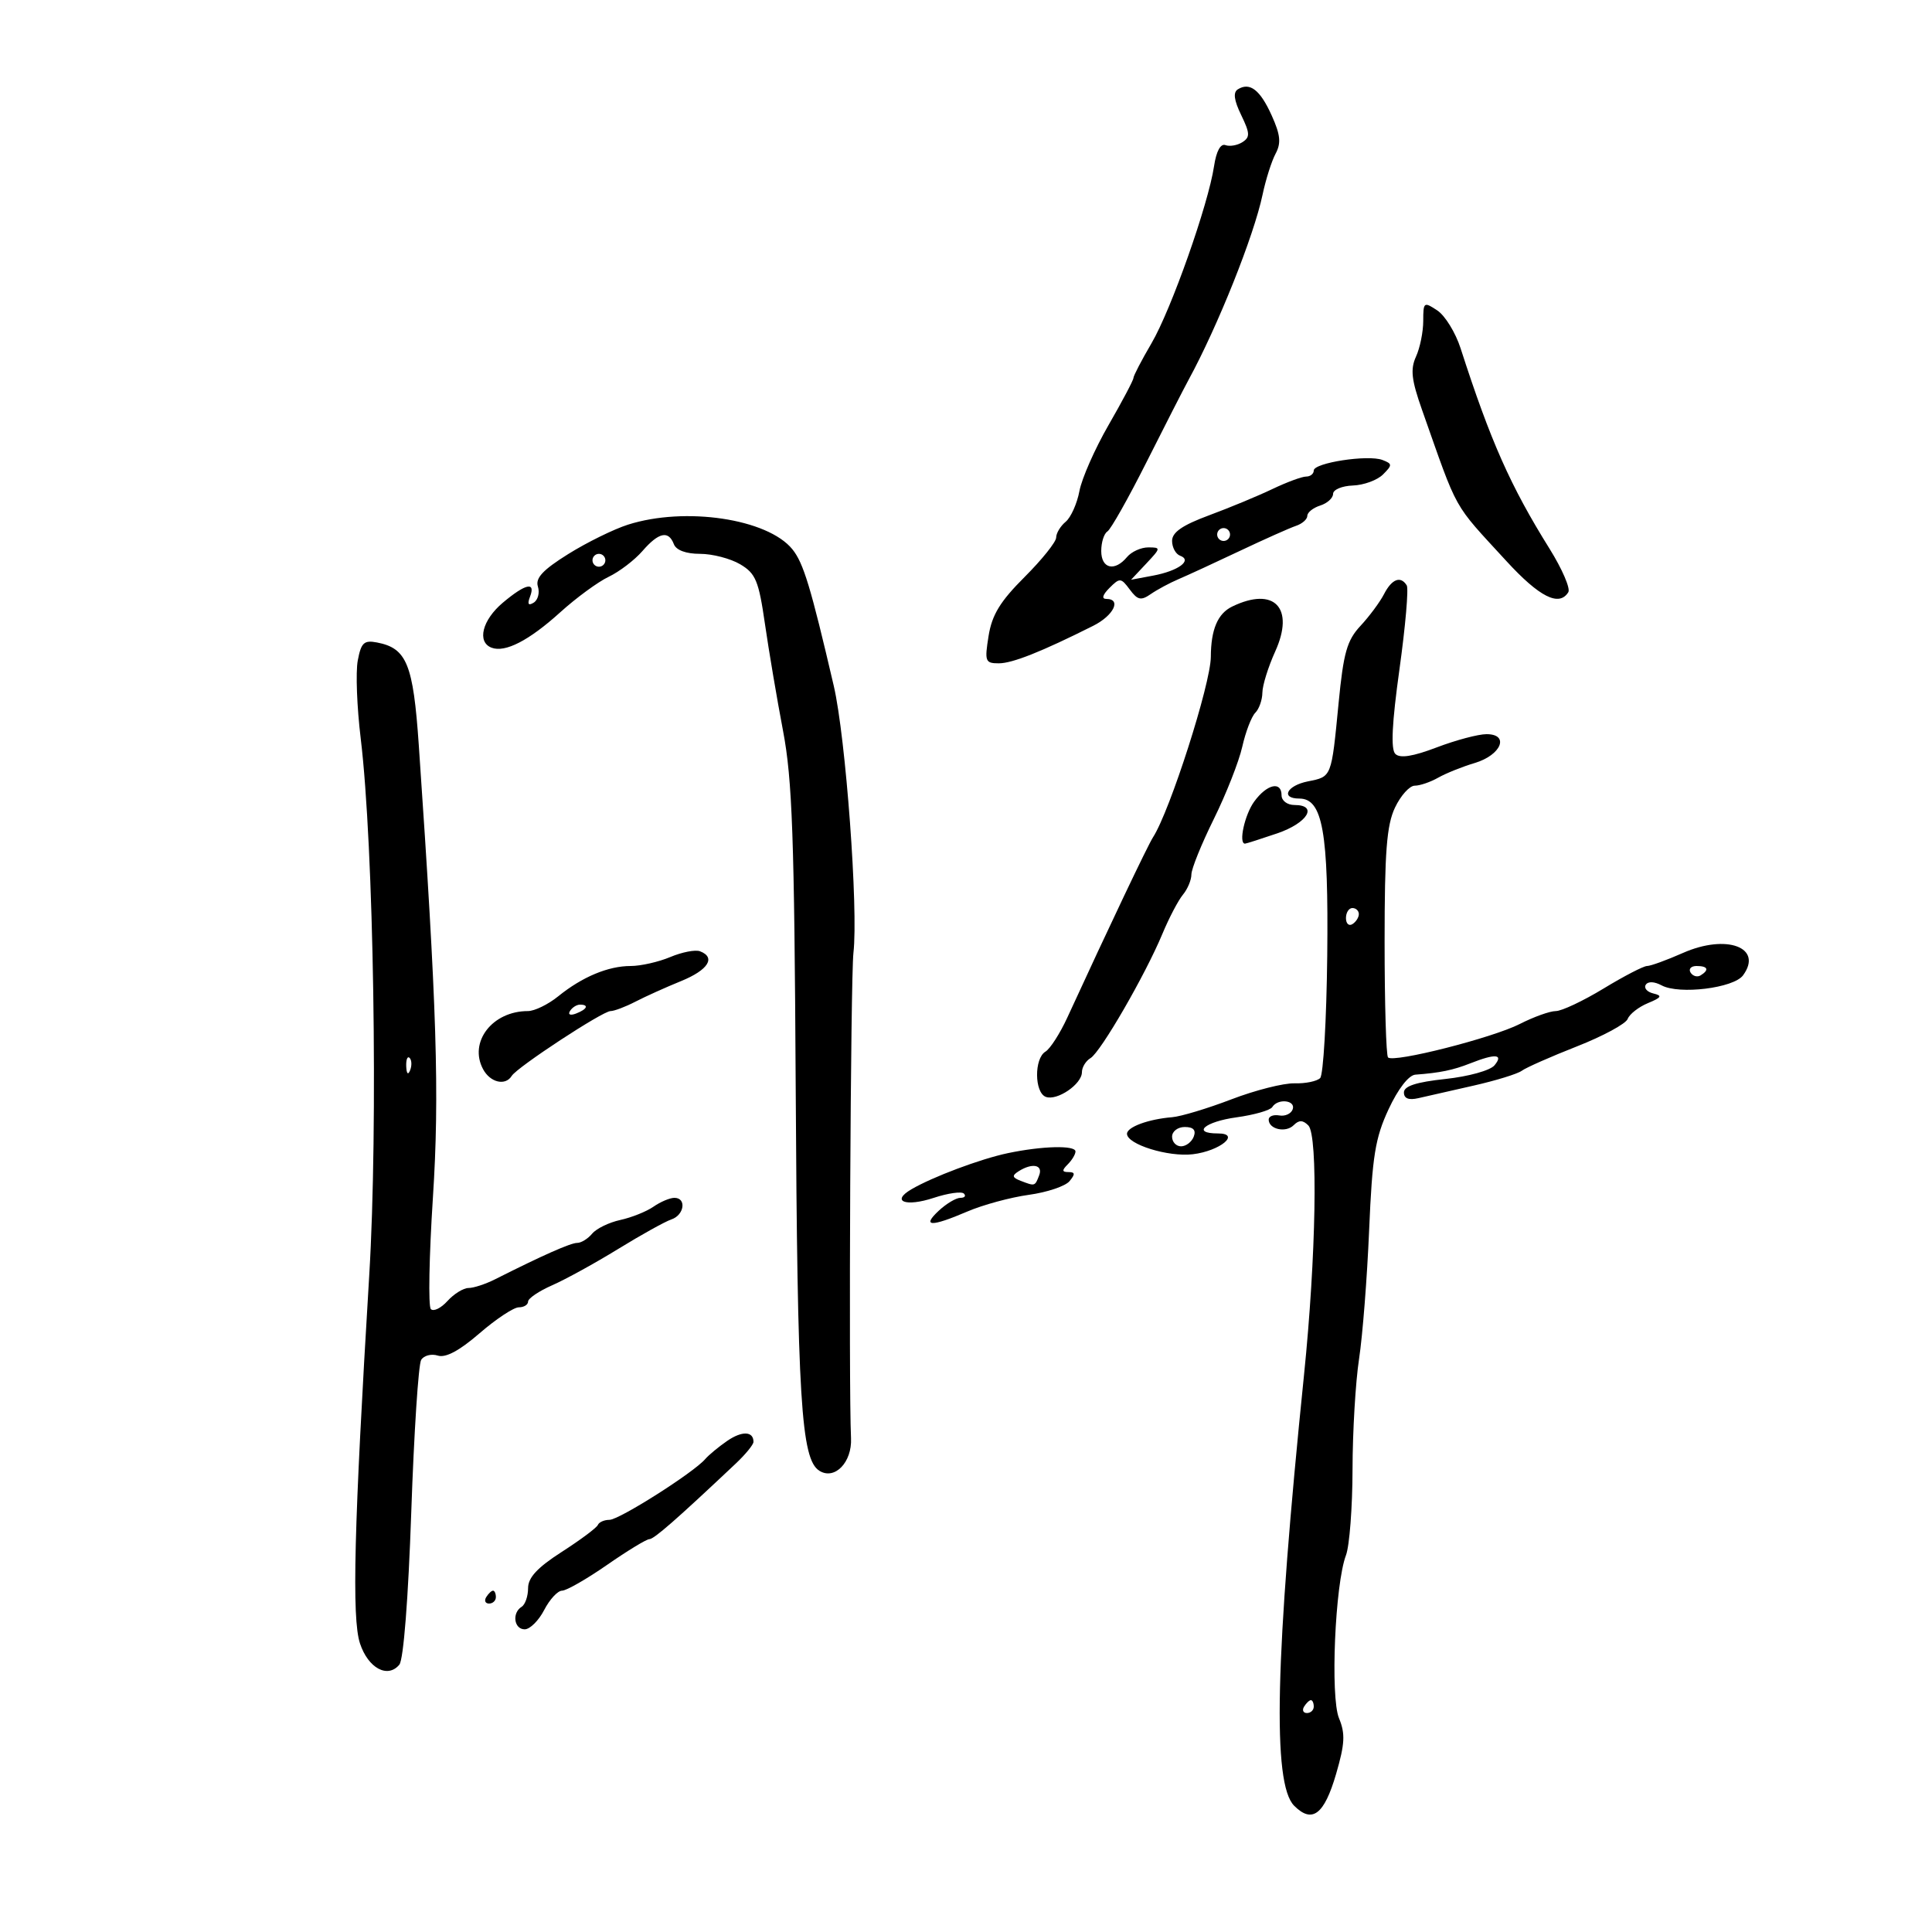 <svg xmlns="http://www.w3.org/2000/svg" width="300" height="300" viewBox="0 0 300 300" version="1.1">
	<path d="M 192.220 13.864 C 191.453 14.338, 191.606 15.541, 192.728 17.859 C 194.103 20.696, 194.130 21.305, 192.917 22.077 C 192.138 22.573, 190.954 22.779, 190.287 22.535 C 189.527 22.257, 188.866 23.476, 188.519 25.795 C 187.626 31.756, 181.858 48.090, 178.809 53.294 C 177.264 55.931, 176 58.361, 176 58.694 C 176 59.027, 174.263 62.312, 172.141 65.994 C 170.018 69.676, 167.981 74.288, 167.614 76.244 C 167.247 78.199, 166.284 80.349, 165.474 81.022 C 164.663 81.695, 164 82.797, 164 83.472 C 164 84.148, 161.792 86.905, 159.094 89.600 C 155.305 93.384, 154.033 95.468, 153.506 98.750 C 152.872 102.703, 152.983 103, 155.096 103 C 157.202 103, 161.739 101.197, 169.750 97.176 C 172.933 95.579, 174.190 93, 171.786 93 C 171.025 93, 171.208 92.363, 172.276 91.295 C 173.882 89.689, 174.064 89.704, 175.432 91.545 C 176.650 93.187, 177.172 93.299, 178.691 92.248 C 179.686 91.559, 181.625 90.517, 183 89.932 C 184.375 89.348, 188.650 87.377, 192.500 85.553 C 196.350 83.729, 200.287 81.973, 201.250 81.650 C 202.213 81.327, 203 80.629, 203 80.099 C 203 79.569, 203.900 78.849, 205 78.500 C 206.100 78.151, 207.001 77.333, 207.002 76.683 C 207.004 76.032, 208.387 75.450, 210.077 75.390 C 211.767 75.329, 213.870 74.558, 214.752 73.676 C 216.223 72.206, 216.216 72.020, 214.665 71.425 C 212.432 70.568, 204 71.862, 204 73.061 C 204 73.578, 203.467 74, 202.816 74 C 202.164 74, 199.802 74.875, 197.566 75.943 C 195.330 77.012, 190.912 78.845, 187.750 80.015 C 183.597 81.553, 182 82.656, 182 83.989 C 182 85.003, 182.563 86.040, 183.250 86.292 C 185.201 87.007, 182.980 88.645, 179.064 89.380 L 175.629 90.024 177.989 87.512 C 180.274 85.079, 180.284 85, 178.297 85 C 177.168 85, 175.685 85.675, 175 86.500 C 173.089 88.803, 171 88.312, 171 85.559 C 171 84.216, 171.430 82.852, 171.956 82.527 C 172.481 82.203, 175.224 77.339, 178.050 71.718 C 180.876 66.098, 183.802 60.375, 184.551 59 C 189.094 50.662, 194.708 36.620, 196.049 30.236 C 196.542 27.890, 197.452 25.025, 198.071 23.867 C 198.955 22.216, 198.826 20.941, 197.473 17.941 C 195.675 13.952, 194.080 12.715, 192.220 13.864 M 221 49.831 C 221 51.522, 220.496 54.013, 219.879 55.366 C 218.979 57.342, 219.164 58.976, 220.819 63.663 C 226.522 79.812, 225.459 77.907, 233.902 87.111 C 239.043 92.715, 242.105 94.257, 243.527 91.956 C 243.882 91.382, 242.570 88.344, 240.613 85.206 C 234.540 75.471, 231.459 68.530, 226.798 54.080 C 226.014 51.648, 224.388 49.006, 223.186 48.208 C 221.097 46.821, 221 46.893, 221 49.831 M 97.500 81.473 C 95.300 82.174, 91.130 84.226, 88.233 86.034 C 84.301 88.487, 83.108 89.765, 83.524 91.076 C 83.831 92.041, 83.537 93.168, 82.871 93.580 C 82.038 94.095, 81.859 93.809, 82.299 92.664 C 83.220 90.263, 81.610 90.615, 78.077 93.589 C 74.882 96.277, 74.027 99.689, 76.328 100.572 C 78.433 101.380, 82.139 99.470, 87 95.070 C 89.475 92.830, 92.856 90.353, 94.512 89.565 C 96.169 88.776, 98.529 86.977, 99.756 85.566 C 102.289 82.652, 103.802 82.322, 104.638 84.500 C 104.998 85.437, 106.524 86, 108.703 86 C 110.621 86, 113.426 86.729, 114.935 87.620 C 117.341 89.042, 117.813 90.177, 118.779 96.870 C 119.385 101.067, 120.651 108.550, 121.593 113.500 C 123.026 121.034, 123.345 129.995, 123.554 168.500 C 123.818 217.380, 124.384 226.594, 127.231 228.380 C 129.605 229.869, 132.323 227.073, 132.146 223.325 C 131.761 215.203, 132.077 151.848, 132.521 147.959 C 133.296 141.181, 131.330 114.503, 129.467 106.500 C 125.889 91.137, 124.759 87.409, 123.035 85.286 C 119.189 80.548, 106.395 78.638, 97.500 81.473 M 189 83 C 189 83.550, 189.450 84, 190 84 C 190.550 84, 191 83.550, 191 83 C 191 82.450, 190.550 82, 190 82 C 189.450 82, 189 82.450, 189 83 M 92 87 C 92 87.550, 92.450 88, 93 88 C 93.550 88, 94 87.550, 94 87 C 94 86.450, 93.550 86, 93 86 C 92.450 86, 92 86.450, 92 87 M 214.913 92.250 C 214.276 93.487, 212.632 95.706, 211.258 97.180 C 209.157 99.434, 208.616 101.342, 207.856 109.180 C 206.729 120.793, 206.810 120.588, 203.086 121.333 C 199.805 121.989, 198.802 124, 201.756 124 C 205.387 124, 206.306 129.171, 206.093 148.392 C 205.982 158.352, 205.487 166.907, 204.992 167.404 C 204.498 167.900, 202.706 168.268, 201.012 168.219 C 199.317 168.171, 194.908 169.289, 191.215 170.704 C 187.522 172.119, 183.375 173.369, 182 173.481 C 178.329 173.779, 175 175.003, 175 176.054 C 175 177.693, 181.400 179.684, 185.215 179.231 C 189.447 178.728, 192.747 176, 189.122 176 C 184.980 176, 187.077 174.177, 191.999 173.500 C 194.748 173.122, 197.250 172.405, 197.558 171.906 C 198.413 170.522, 201.227 170.827, 200.730 172.250 C 200.489 172.938, 199.552 173.368, 198.646 173.206 C 197.741 173.045, 197 173.334, 197 173.849 C 197 175.350, 199.653 175.947, 200.878 174.722 C 201.707 173.893, 202.302 173.902, 203.158 174.758 C 204.689 176.289, 204.362 195.160, 202.487 213.500 C 197.994 257.452, 197.546 276.973, 200.951 280.389 C 203.758 283.205, 205.630 281.783, 207.476 275.433 C 208.833 270.765, 208.914 269.206, 207.920 266.807 C 206.552 263.504, 207.301 245.970, 209.001 241.498 C 209.550 240.052, 210.009 234.062, 210.020 228.185 C 210.031 222.308, 210.488 214.575, 211.035 211 C 211.582 207.425, 212.286 198.425, 212.599 191 C 213.084 179.529, 213.537 176.711, 215.614 172.250 C 217.090 169.079, 218.740 166.949, 219.779 166.872 C 223.613 166.588, 225.633 166.171, 228.315 165.112 C 232.223 163.568, 233.513 163.677, 232.061 165.427 C 231.400 166.223, 228.029 167.159, 224.438 167.544 C 219.909 168.029, 218 168.649, 218 169.636 C 218 170.577, 218.740 170.868, 220.250 170.520 C 221.488 170.235, 225.338 169.360, 228.807 168.576 C 232.275 167.792, 235.650 166.752, 236.307 166.264 C 236.963 165.776, 240.812 164.076, 244.859 162.485 C 248.907 160.895, 252.456 158.976, 252.746 158.220 C 253.036 157.465, 254.449 156.360, 255.886 155.766 C 258.005 154.890, 258.166 154.606, 256.738 154.267 C 255.769 154.037, 255.233 153.431, 255.548 152.922 C 255.895 152.361, 256.873 152.397, 258.021 153.011 C 260.754 154.474, 269.214 153.429, 270.660 151.450 C 273.828 147.118, 268.095 144.980, 261.333 147.971 C 258.810 149.087, 256.299 150, 255.754 150 C 255.208 150, 252.169 151.575, 249 153.500 C 245.831 155.425, 242.492 157, 241.579 157 C 240.667 157, 238.155 157.901, 235.998 159.001 C 231.750 161.168, 216.400 165.066, 215.532 164.199 C 215.239 163.906, 215 155.822, 215 146.234 C 215 132.264, 215.320 128.127, 216.614 125.401 C 217.502 123.531, 218.881 122, 219.680 122 C 220.478 122, 222.114 121.442, 223.316 120.760 C 224.517 120.078, 227.071 119.052, 228.992 118.480 C 233.119 117.251, 234.449 114, 230.823 114.001 C 229.545 114.001, 226.071 114.924, 223.102 116.053 C 219.362 117.474, 217.385 117.785, 216.663 117.063 C 215.942 116.342, 216.140 112.303, 217.309 103.912 C 218.236 97.251, 218.745 91.396, 218.439 90.901 C 217.494 89.372, 216.123 89.897, 214.913 92.250 M 191.337 94.182 C 189.085 95.271, 188.035 97.742, 188.016 102 C 187.997 106.185, 181.674 125.926, 179.047 130 C 178.204 131.308, 172.258 143.815, 165.736 158 C 164.598 160.475, 163.067 162.860, 162.333 163.300 C 160.576 164.354, 160.615 169.638, 162.385 170.318 C 164.129 170.987, 168 168.350, 168 166.493 C 168 165.727, 168.602 164.740, 169.339 164.300 C 170.921 163.354, 177.828 151.411, 180.500 145 C 181.531 142.525, 182.966 139.790, 183.688 138.921 C 184.409 138.053, 185 136.640, 185 135.781 C 185 134.922, 186.566 131.051, 188.479 127.179 C 190.393 123.307, 192.382 118.253, 192.900 115.949 C 193.418 113.644, 194.327 111.273, 194.921 110.679 C 195.514 110.086, 196.010 108.678, 196.022 107.550 C 196.034 106.422, 196.929 103.549, 198.011 101.164 C 201.087 94.388, 197.869 91.022, 191.337 94.182 M 55.552 102.574 C 55.215 104.370, 55.422 109.813, 56.011 114.670 C 58.037 131.373, 58.731 174.967, 57.336 198 C 54.968 237.098, 54.611 251.292, 55.897 255.187 C 57.167 259.036, 60.196 260.673, 62.009 258.490 C 62.658 257.707, 63.399 248.230, 63.861 234.796 C 64.284 222.482, 64.976 211.847, 65.399 211.163 C 65.822 210.479, 66.985 210.178, 67.983 210.495 C 69.201 210.881, 71.329 209.744, 74.459 207.035 C 77.024 204.816, 79.769 203, 80.561 203 C 81.352 203, 82 202.599, 82 202.109 C 82 201.618, 83.688 200.477, 85.750 199.572 C 87.813 198.668, 92.425 196.130, 96 193.932 C 99.575 191.735, 103.287 189.674, 104.250 189.352 C 106.261 188.680, 106.638 186, 104.723 186 C 104.020 186, 102.557 186.618, 101.473 187.372 C 100.388 188.127, 98.069 189.056, 96.319 189.437 C 94.570 189.817, 92.602 190.775, 91.947 191.564 C 91.291 192.354, 90.248 192.999, 89.628 192.997 C 88.612 192.995, 84.294 194.908, 76.846 198.662 C 75.386 199.398, 73.543 200, 72.751 200 C 71.958 200, 70.486 200.911, 69.479 202.024 C 68.471 203.137, 67.311 203.699, 66.900 203.274 C 66.490 202.848, 66.633 195.075, 67.219 186 C 68.258 169.926, 67.843 156.609, 65.029 115.699 C 64.163 103.100, 63.161 100.646, 58.522 99.760 C 56.519 99.377, 56.073 99.799, 55.552 102.574 M 194.750 124.470 C 193.270 126.505, 192.287 131, 193.322 131 C 193.499 131, 195.749 130.283, 198.322 129.406 C 203.033 127.801, 204.736 125, 201 125 C 199.889 125, 199 124.333, 199 123.500 C 199 121.237, 196.723 121.757, 194.750 124.470 M 209 142.559 C 209 143.416, 209.450 143.840, 210 143.500 C 210.550 143.160, 211 142.459, 211 141.941 C 211 141.423, 210.550 141, 210 141 C 209.450 141, 209 141.702, 209 142.559 M 104.083 148.607 C 102.261 149.373, 99.493 150, 97.932 150 C 94.443 150, 90.405 151.690, 86.673 154.711 C 85.119 155.970, 83.002 157, 81.970 157 C 76.454 157, 72.751 161.799, 75.011 166.021 C 76.124 168.101, 78.479 168.653, 79.461 167.064 C 80.297 165.710, 93.576 157, 94.803 157 C 95.372 157, 97.112 156.342, 98.669 155.537 C 100.226 154.733, 103.412 153.296, 105.750 152.345 C 109.963 150.630, 111.206 148.677, 108.698 147.714 C 107.981 147.439, 105.905 147.841, 104.083 148.607 M 262.510 151.016 C 262.856 151.575, 263.557 151.774, 264.069 151.457 C 265.456 150.600, 265.198 150, 263.441 150 C 262.584 150, 262.165 150.457, 262.510 151.016 M 88.507 156.989 C 88.157 157.555, 88.558 157.723, 89.448 157.382 C 91.180 156.717, 91.497 156, 90.059 156 C 89.541 156, 88.843 156.445, 88.507 156.989 M 63.079 165.583 C 63.127 166.748, 63.364 166.985, 63.683 166.188 C 63.972 165.466, 63.936 164.603, 63.604 164.271 C 63.272 163.939, 63.036 164.529, 63.079 165.583 M 182 176.500 C 182 177.325, 182.627 178, 183.393 178 C 184.159 178, 185.045 177.325, 185.362 176.500 C 185.753 175.480, 185.308 175, 183.969 175 C 182.885 175, 182 175.675, 182 176.500 M 156.500 179.060 C 152.251 179.954, 144.813 182.743, 141.508 184.682 C 138.304 186.561, 140.634 187.441, 145 186 C 147.205 185.272, 149.308 184.974, 149.672 185.338 C 150.036 185.702, 149.790 186, 149.125 186 C 148.460 186, 146.950 186.900, 145.770 188 C 143.082 190.504, 144.564 190.544, 150.217 188.121 C 152.627 187.088, 156.917 185.924, 159.749 185.534 C 162.582 185.145, 165.427 184.190, 166.072 183.413 C 166.982 182.317, 166.948 182, 165.922 182 C 164.894 182, 164.867 181.733, 165.800 180.800 C 166.460 180.140, 167 179.240, 167 178.800 C 167 177.811, 161.833 177.939, 156.500 179.060 M 158.166 181.876 C 157.102 182.551, 157.169 182.851, 158.498 183.361 C 160.720 184.214, 160.702 184.219, 161.362 182.500 C 161.990 180.863, 160.289 180.531, 158.166 181.876 M 112.913 223.746 C 111.586 224.660, 110.050 225.932, 109.500 226.573 C 107.699 228.671, 96.145 236, 94.638 236 C 93.829 236, 93.017 236.358, 92.833 236.796 C 92.650 237.233, 90.138 239.109, 87.250 240.964 C 83.446 243.408, 82 244.963, 82 246.609 C 82 247.859, 81.550 249.160, 81 249.500 C 79.467 250.448, 79.813 253, 81.474 253 C 82.285 253, 83.647 251.650, 84.500 250 C 85.353 248.350, 86.602 246.999, 87.276 246.999 C 87.949 246.998, 91.092 245.198, 94.261 242.999 C 97.429 240.799, 100.386 239, 100.832 239 C 101.550 239, 105.052 235.936, 114.250 227.260 C 115.763 225.834, 117 224.318, 117 223.892 C 117 222.225, 115.214 222.161, 112.913 223.746 M 75.500 248 C 75.160 248.550, 75.359 249, 75.941 249 C 76.523 249, 77 248.550, 77 248 C 77 247.450, 76.802 247, 76.559 247 C 76.316 247, 75.840 247.450, 75.500 248 M 202.500 265 C 202.160 265.550, 202.359 266, 202.941 266 C 203.523 266, 204 265.550, 204 265 C 204 264.450, 203.802 264, 203.559 264 C 203.316 264, 202.840 264.450, 202.500 265" stroke="none" fill="black" fill-rule="evenodd"/>
</svg>